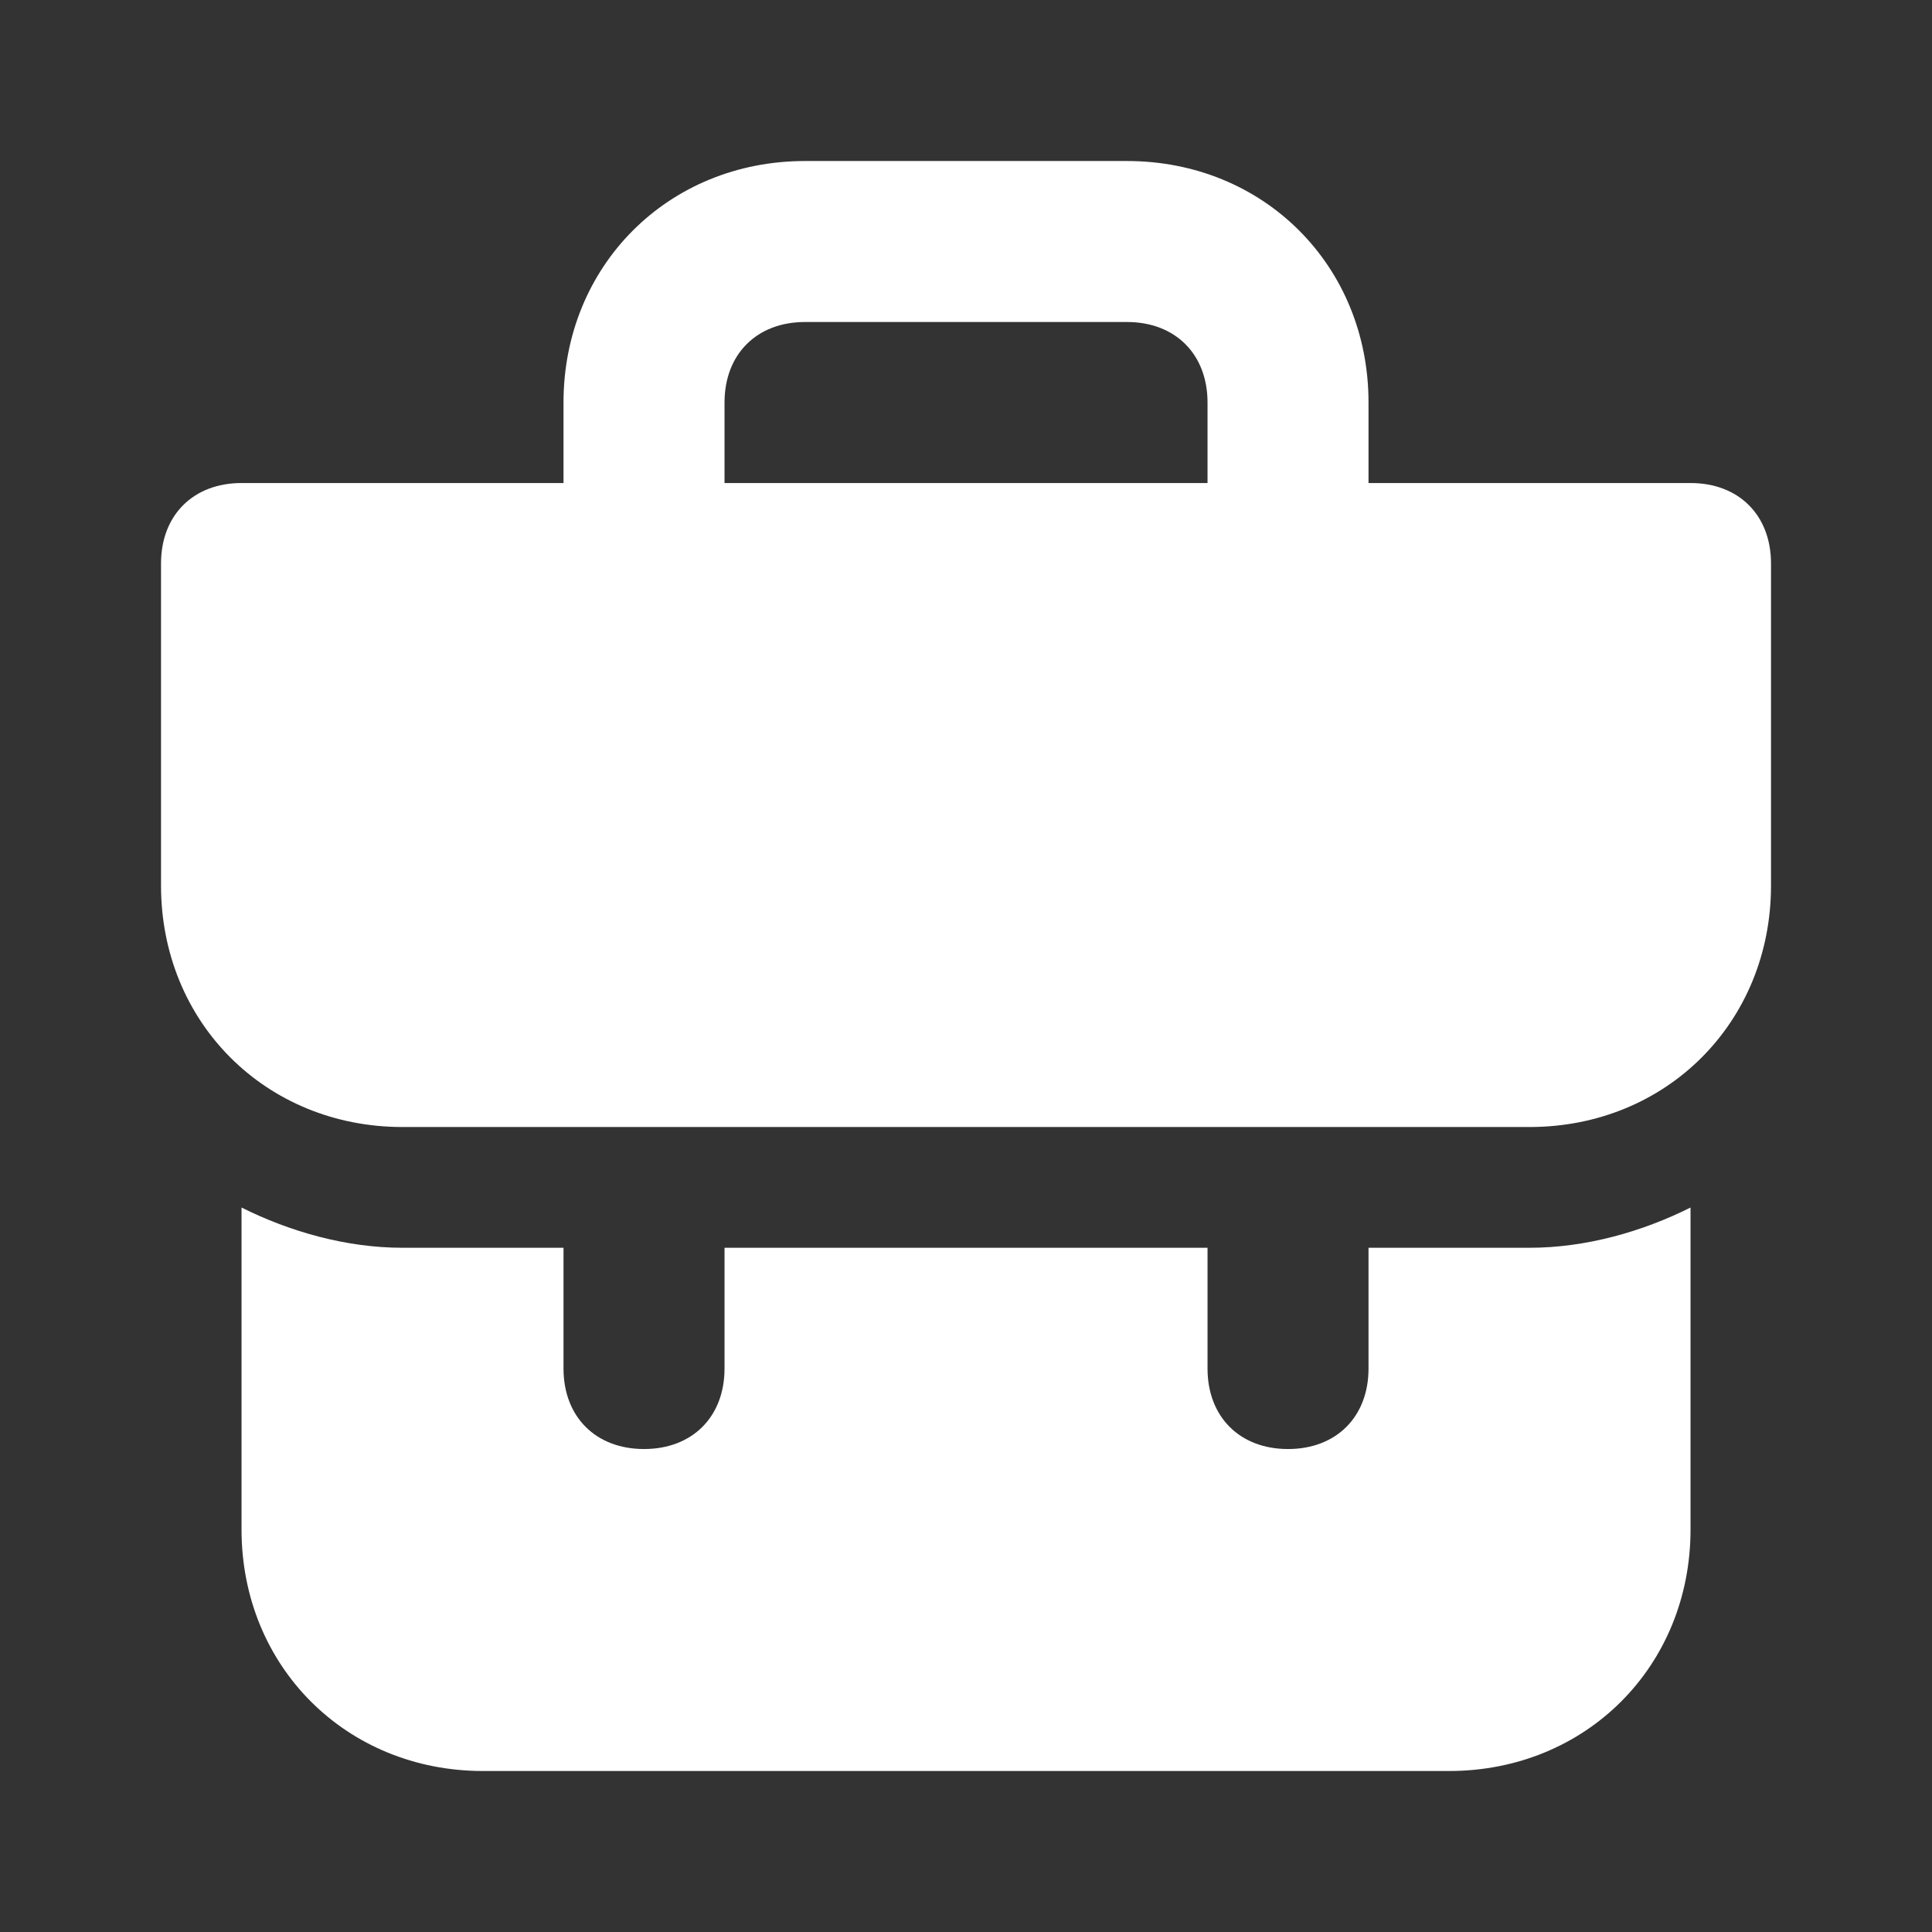 <svg width="64" height="64" viewBox="0 0 64 64" fill="none" xmlns="http://www.w3.org/2000/svg">
<rect x="0" y="0" width="64" height="64" fill="#333333" stroke="none"/>
<path d="M45.334 41.334V45.334C45.334 46.934 44.267 48.001 42.667 48.001C41.067 48.001 40.001 46.934 40.001 45.334V41.334H24.001V45.334C24.001 46.934 22.934 48.001 21.334 48.001C19.734 48.001 18.667 46.934 18.667 45.334V41.334H13.334C11.467 41.334 9.601 40.801 8.001 40.001V50.667C8.001 55.201 11.467 58.667 16.001 58.667H48.001C52.534 58.667 56.001 55.201 56.001 50.667V40.001C54.401 40.801 52.534 41.334 50.667 41.334H45.334ZM56.001 16.001H45.334V13.334C45.334 8.801 41.867 5.334 37.334 5.334H26.667C22.134 5.334 18.667 8.801 18.667 13.334V16.001H8.001C6.401 16.001 5.334 17.067 5.334 18.667V29.334C5.334 33.867 8.801 37.334 13.334 37.334H50.667C55.201 37.334 58.667 33.867 58.667 29.334V18.667C58.667 17.067 57.601 16.001 56.001 16.001ZM40.001 16.001H24.001V13.334C24.001 11.734 25.067 10.667 26.667 10.667H37.334C38.934 10.667 40.001 11.734 40.001 13.334V16.001Z" fill="white"/>
</svg>

